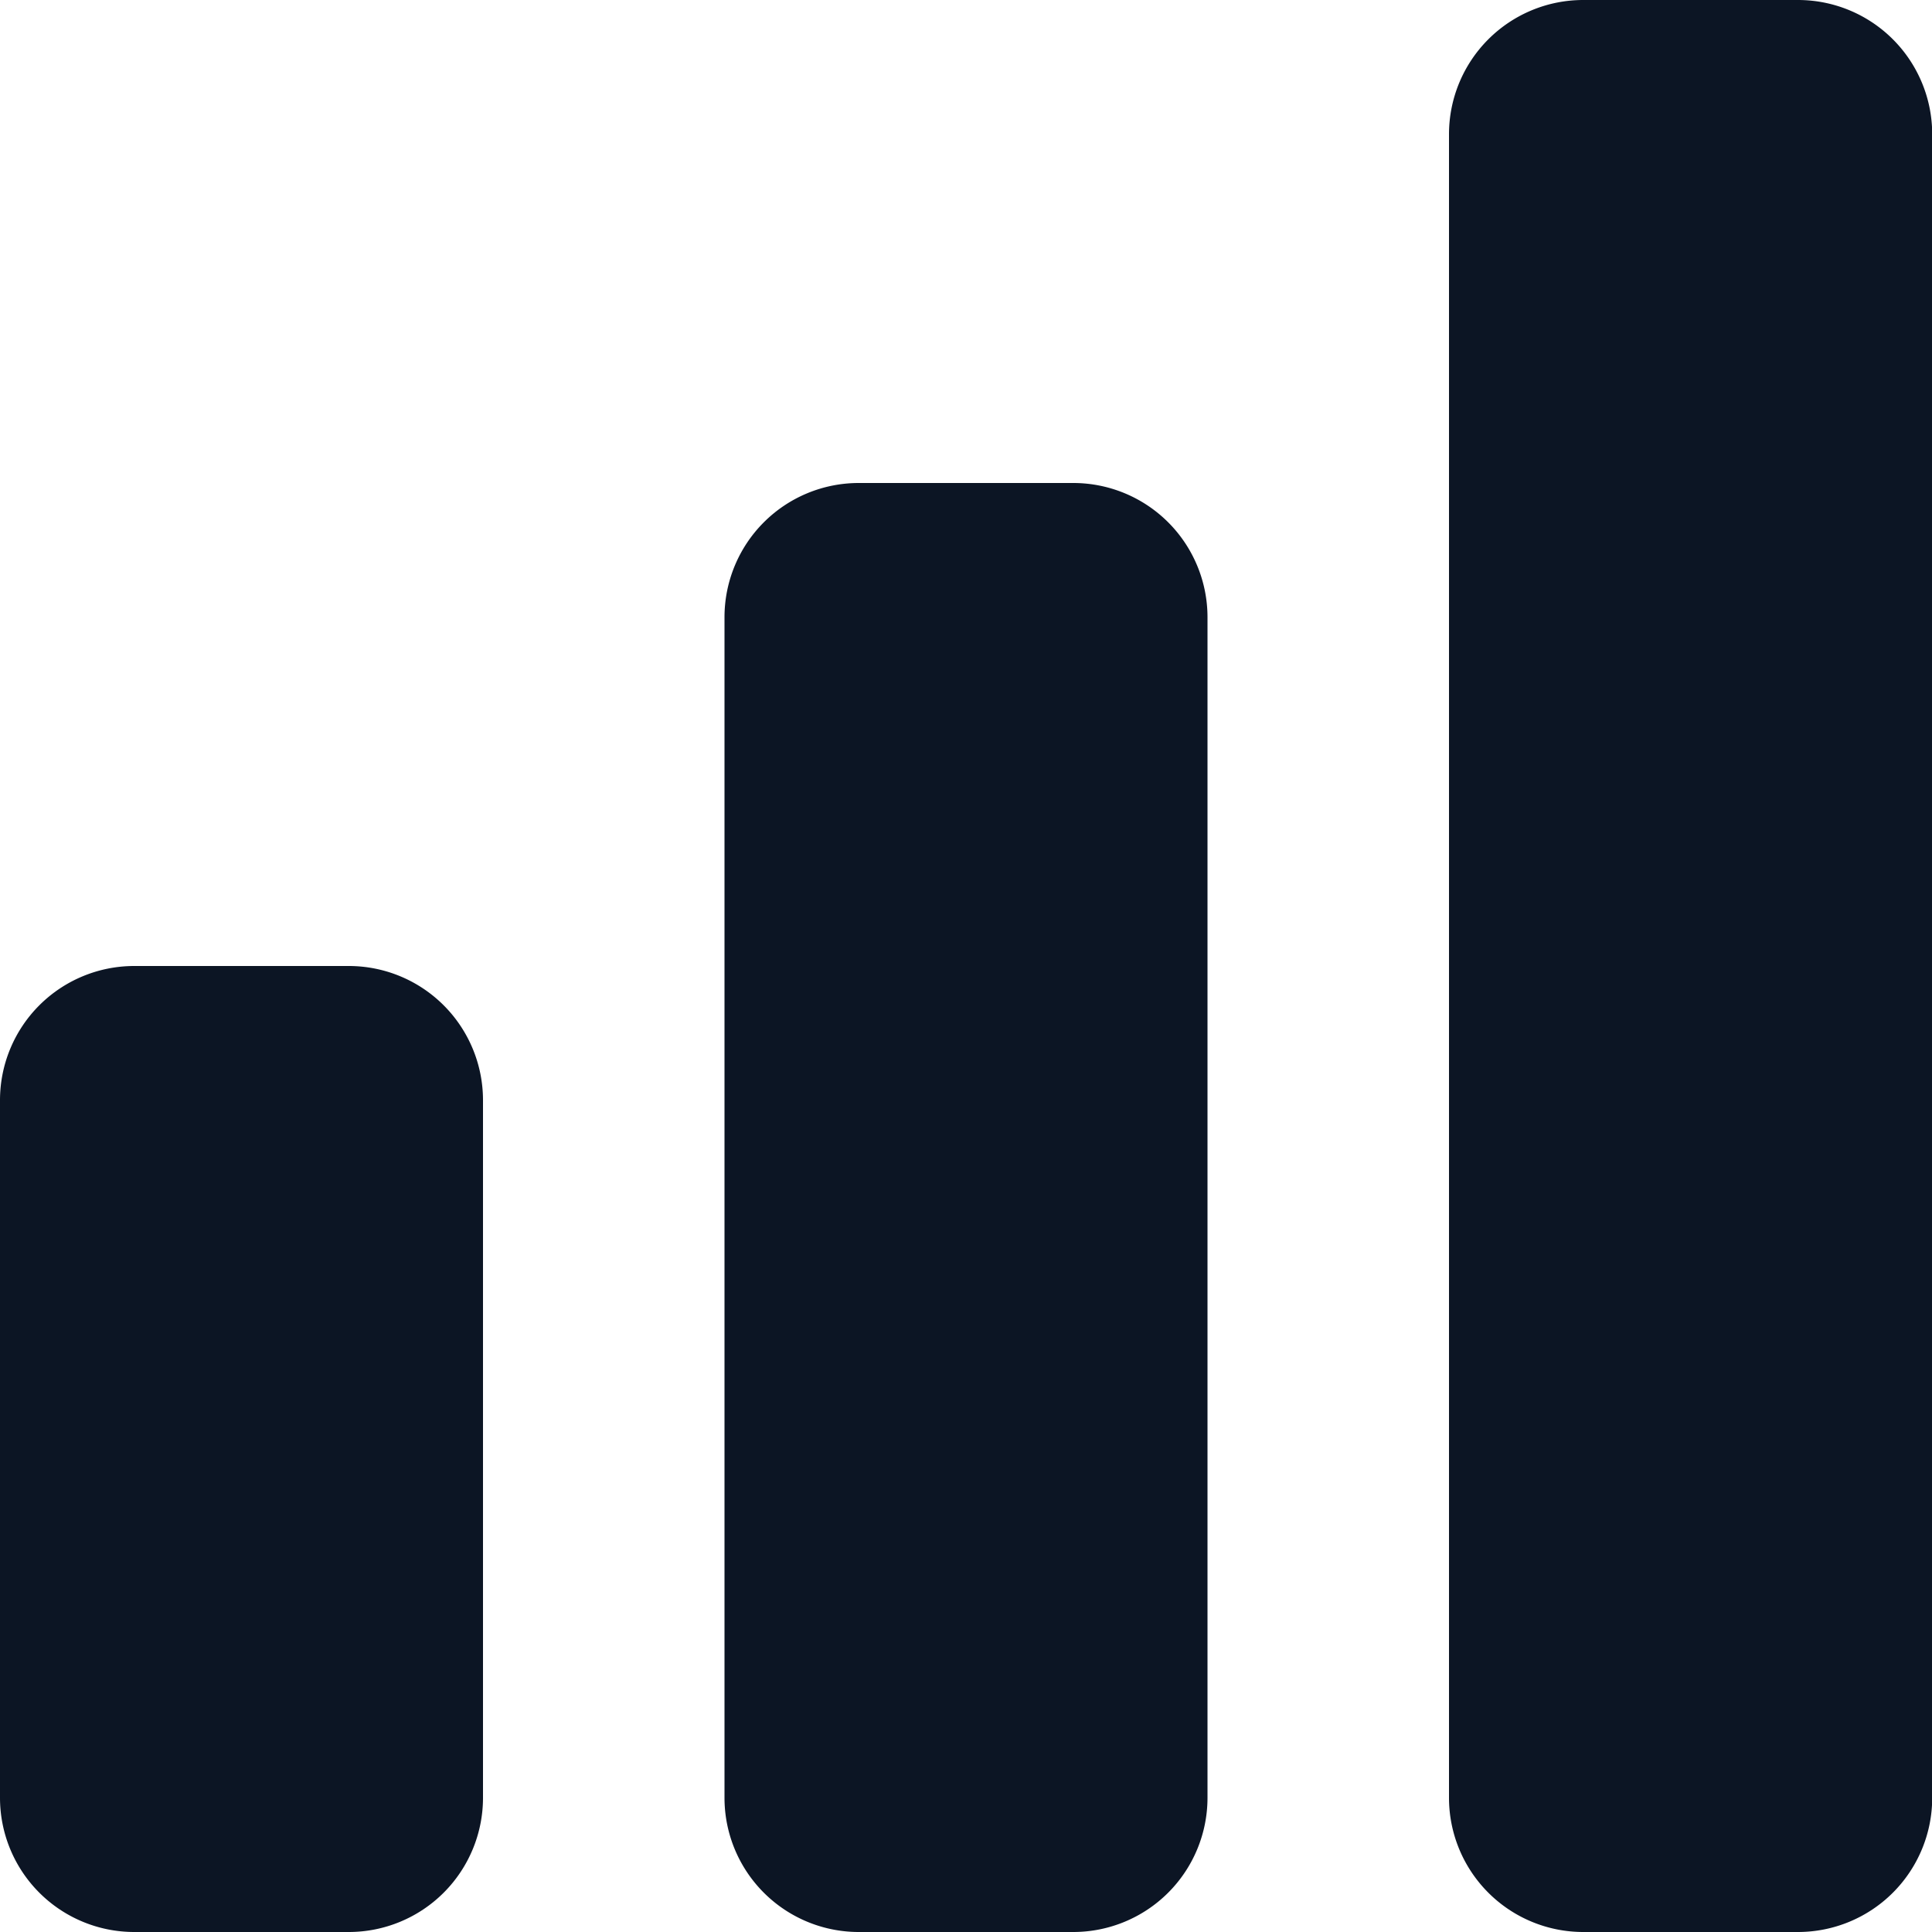 <svg xmlns="http://www.w3.org/2000/svg" viewBox="0 0 9.6 9.6">
  <path fill="#0c1524" d="M.667,4.8H1.733A.667.667,0,0,1,2.4,5.466V8.933a.667.667,0,0,1-.667.667H.667A.667.667,0,0,1,0,8.933V5.466A.667.667,0,0,1,.667,4.8Z"/>
  <path fill="#0c1524" d="M4.267,2.4H5.333A.667.667,0,0,1,6,3.067V8.933a.667.667,0,0,1-.667.667H4.267A.667.667,0,0,1,3.6,8.933V3.067A.667.667,0,0,1,4.267,2.4Z"/>
  <path fill="#0c1524" d="M7.867,0H8.934a.667.667,0,0,1,.667.667V8.933A.667.667,0,0,1,8.934,9.6H7.867a.667.667,0,0,1-.667-.667V.667A.667.667,0,0,1,7.867,0Z"/>
</svg>